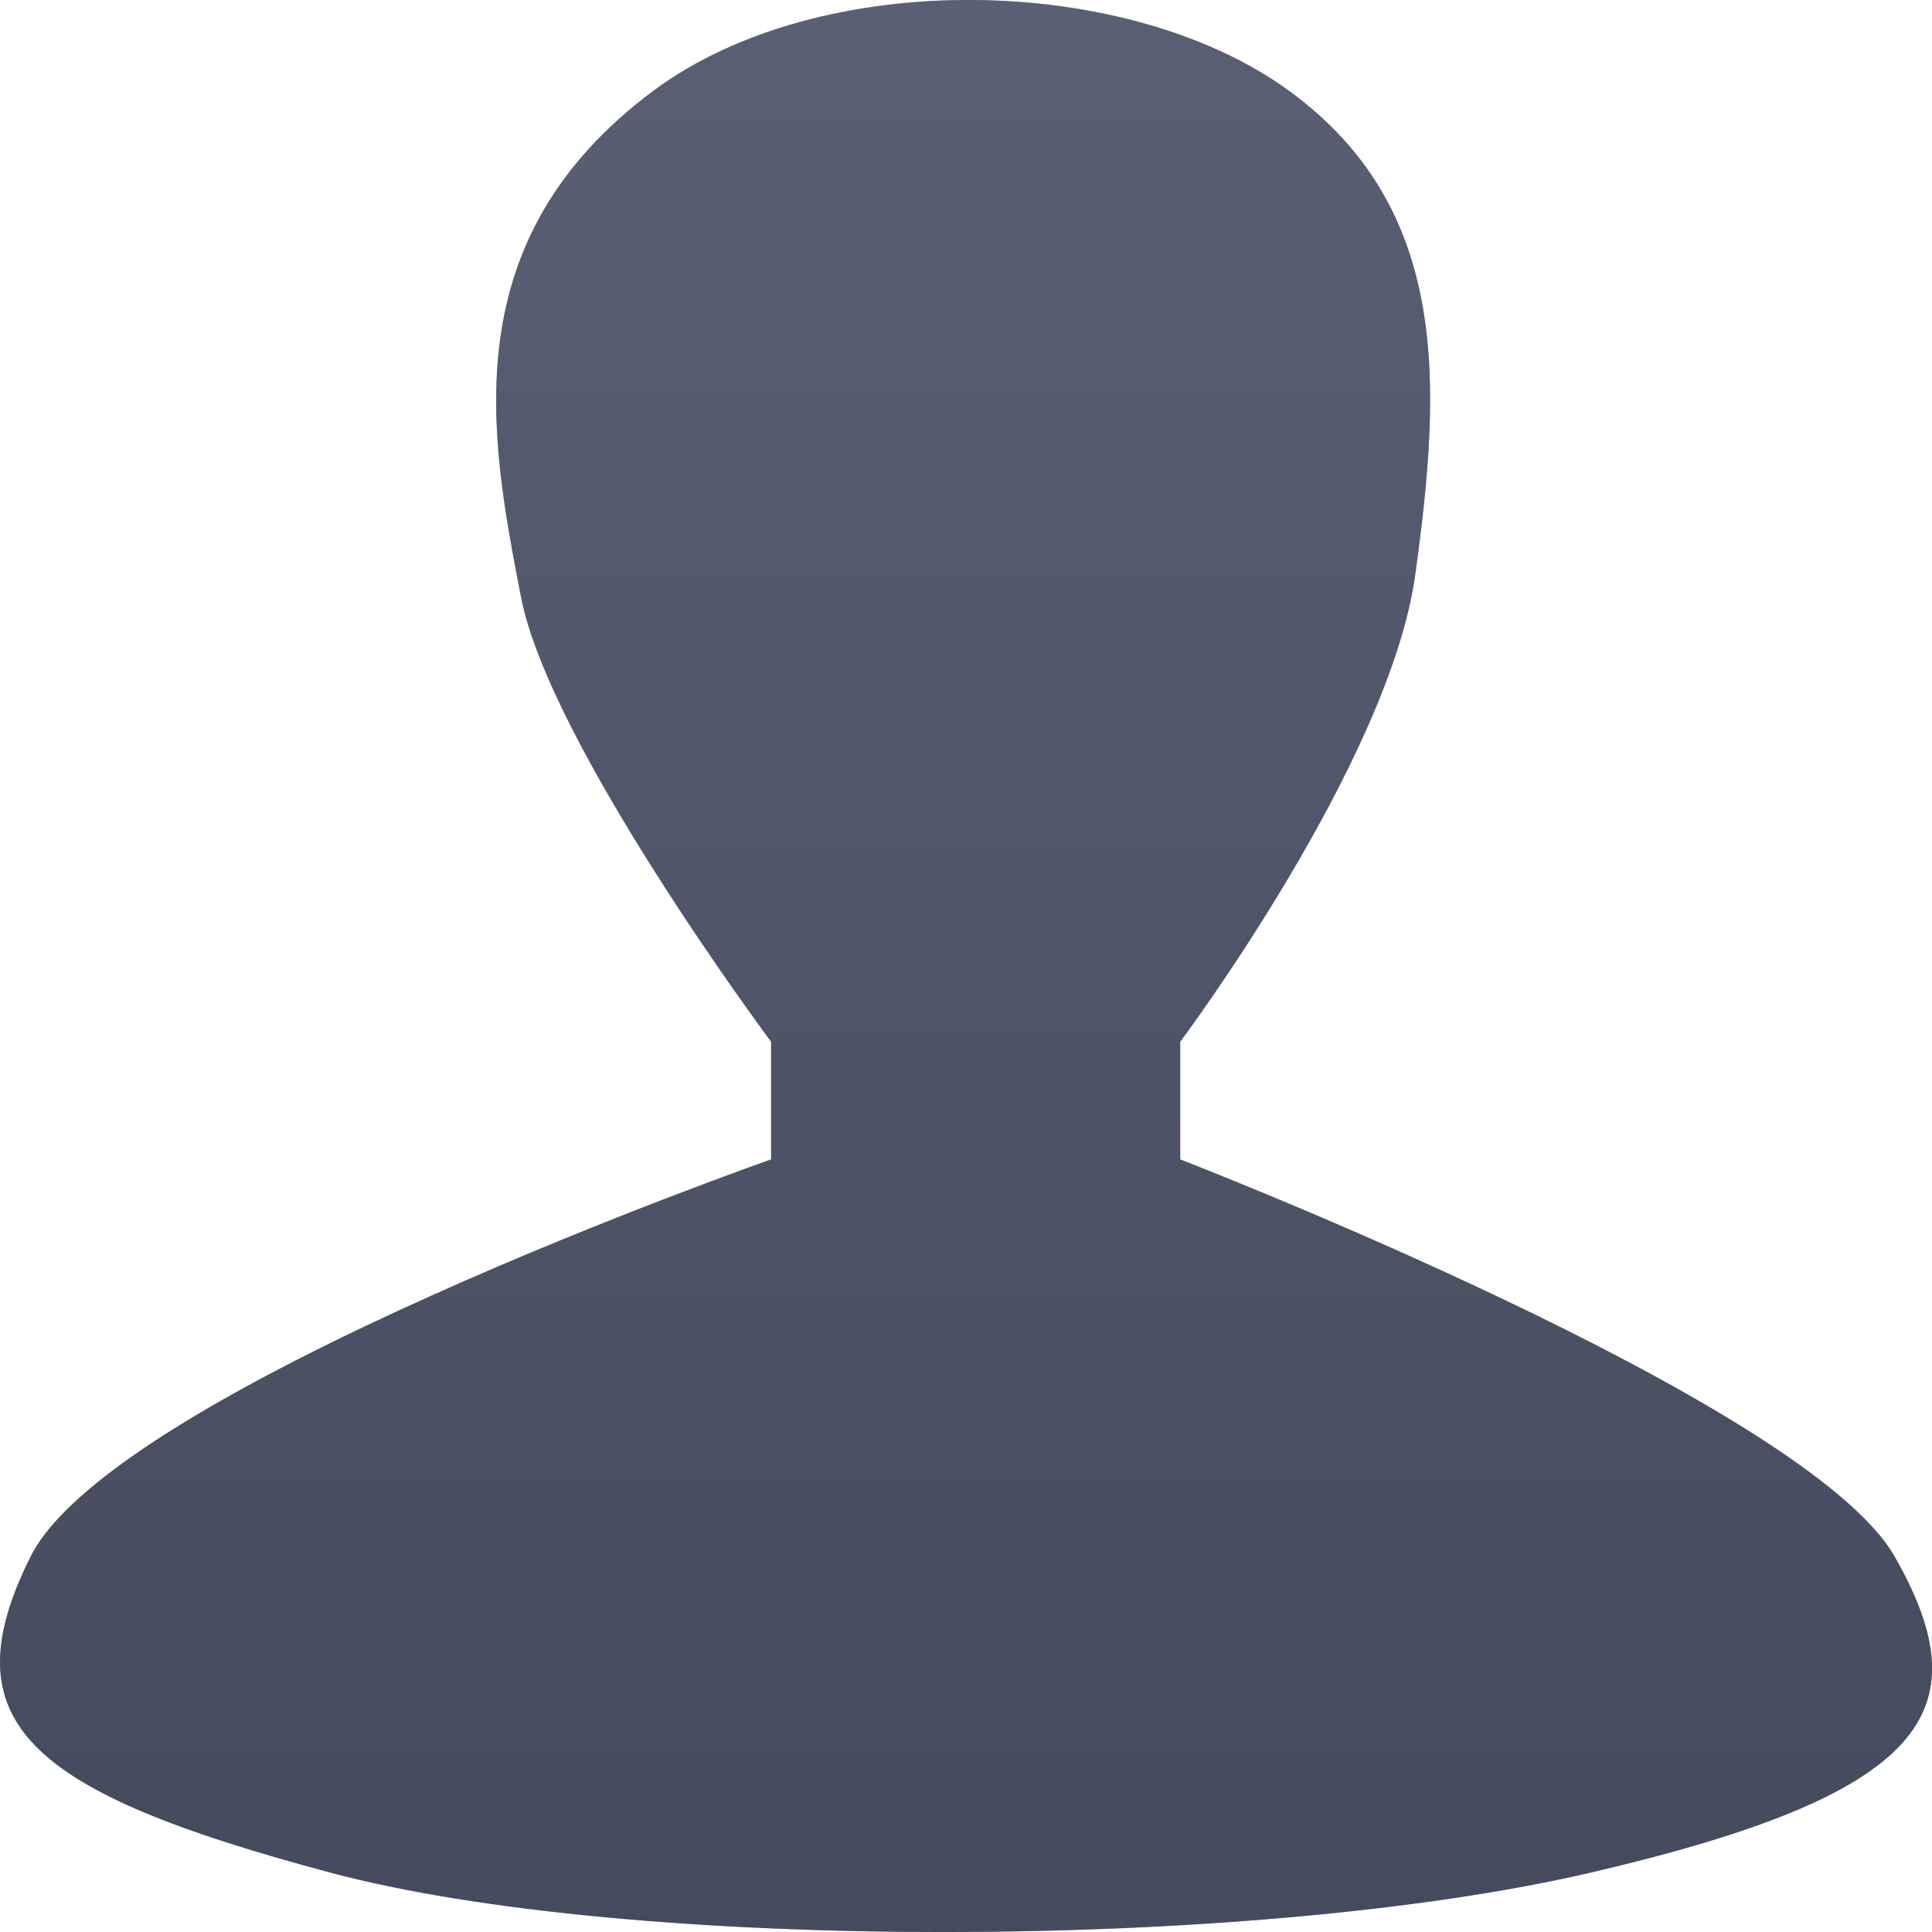 <svg xmlns="http://www.w3.org/2000/svg" xmlns:xlink="http://www.w3.org/1999/xlink" width="16" height="16" version="1.1" viewBox="0 0 16 16"><title>Path 26 Copy 17</title><desc>Created with Sketch.</desc><defs><linearGradient id="linearGradient-1" x1="50%" x2="50%" y1="0%" y2="100%"><stop offset="0%" stop-color="#62687A" stop-opacity=".5"/><stop offset="100%" stop-color="#383D4B" stop-opacity=".5"/></linearGradient><path id="path-2" d="M6.386,9.602 L6.386,8.627 C6.386,8.627 4.555,6.172 4.316,4.949 C4.053,3.6 3.751,1.988 5.411,0.752 C6.792,-0.275 9.331,-0.226 10.675,0.752 C12.018,1.731 11.935,3.197 11.721,4.755 C11.508,6.312 9.774,8.627 9.774,8.627 L9.774,9.602 C9.774,9.602 14.955,11.603 15.69,12.89 C16.425,14.177 15.957,14.859 13.173,15.508 C10.389,16.157 5.218,16.171 2.736,15.508 C0.254,14.845 -0.439,14.275 0.254,12.89 C0.948,11.505 6.386,9.602 6.386,9.602 Z"/></defs><g id="Page-1" fill="none" fill-rule="evenodd" stroke="none" stroke-width="1"><g id="Path-26-Copy-17"><use fill="#51596E" xlink:href="#path-2"/><use fill="url(#linearGradient-1)" xlink:href="#path-2"/></g></g></svg>